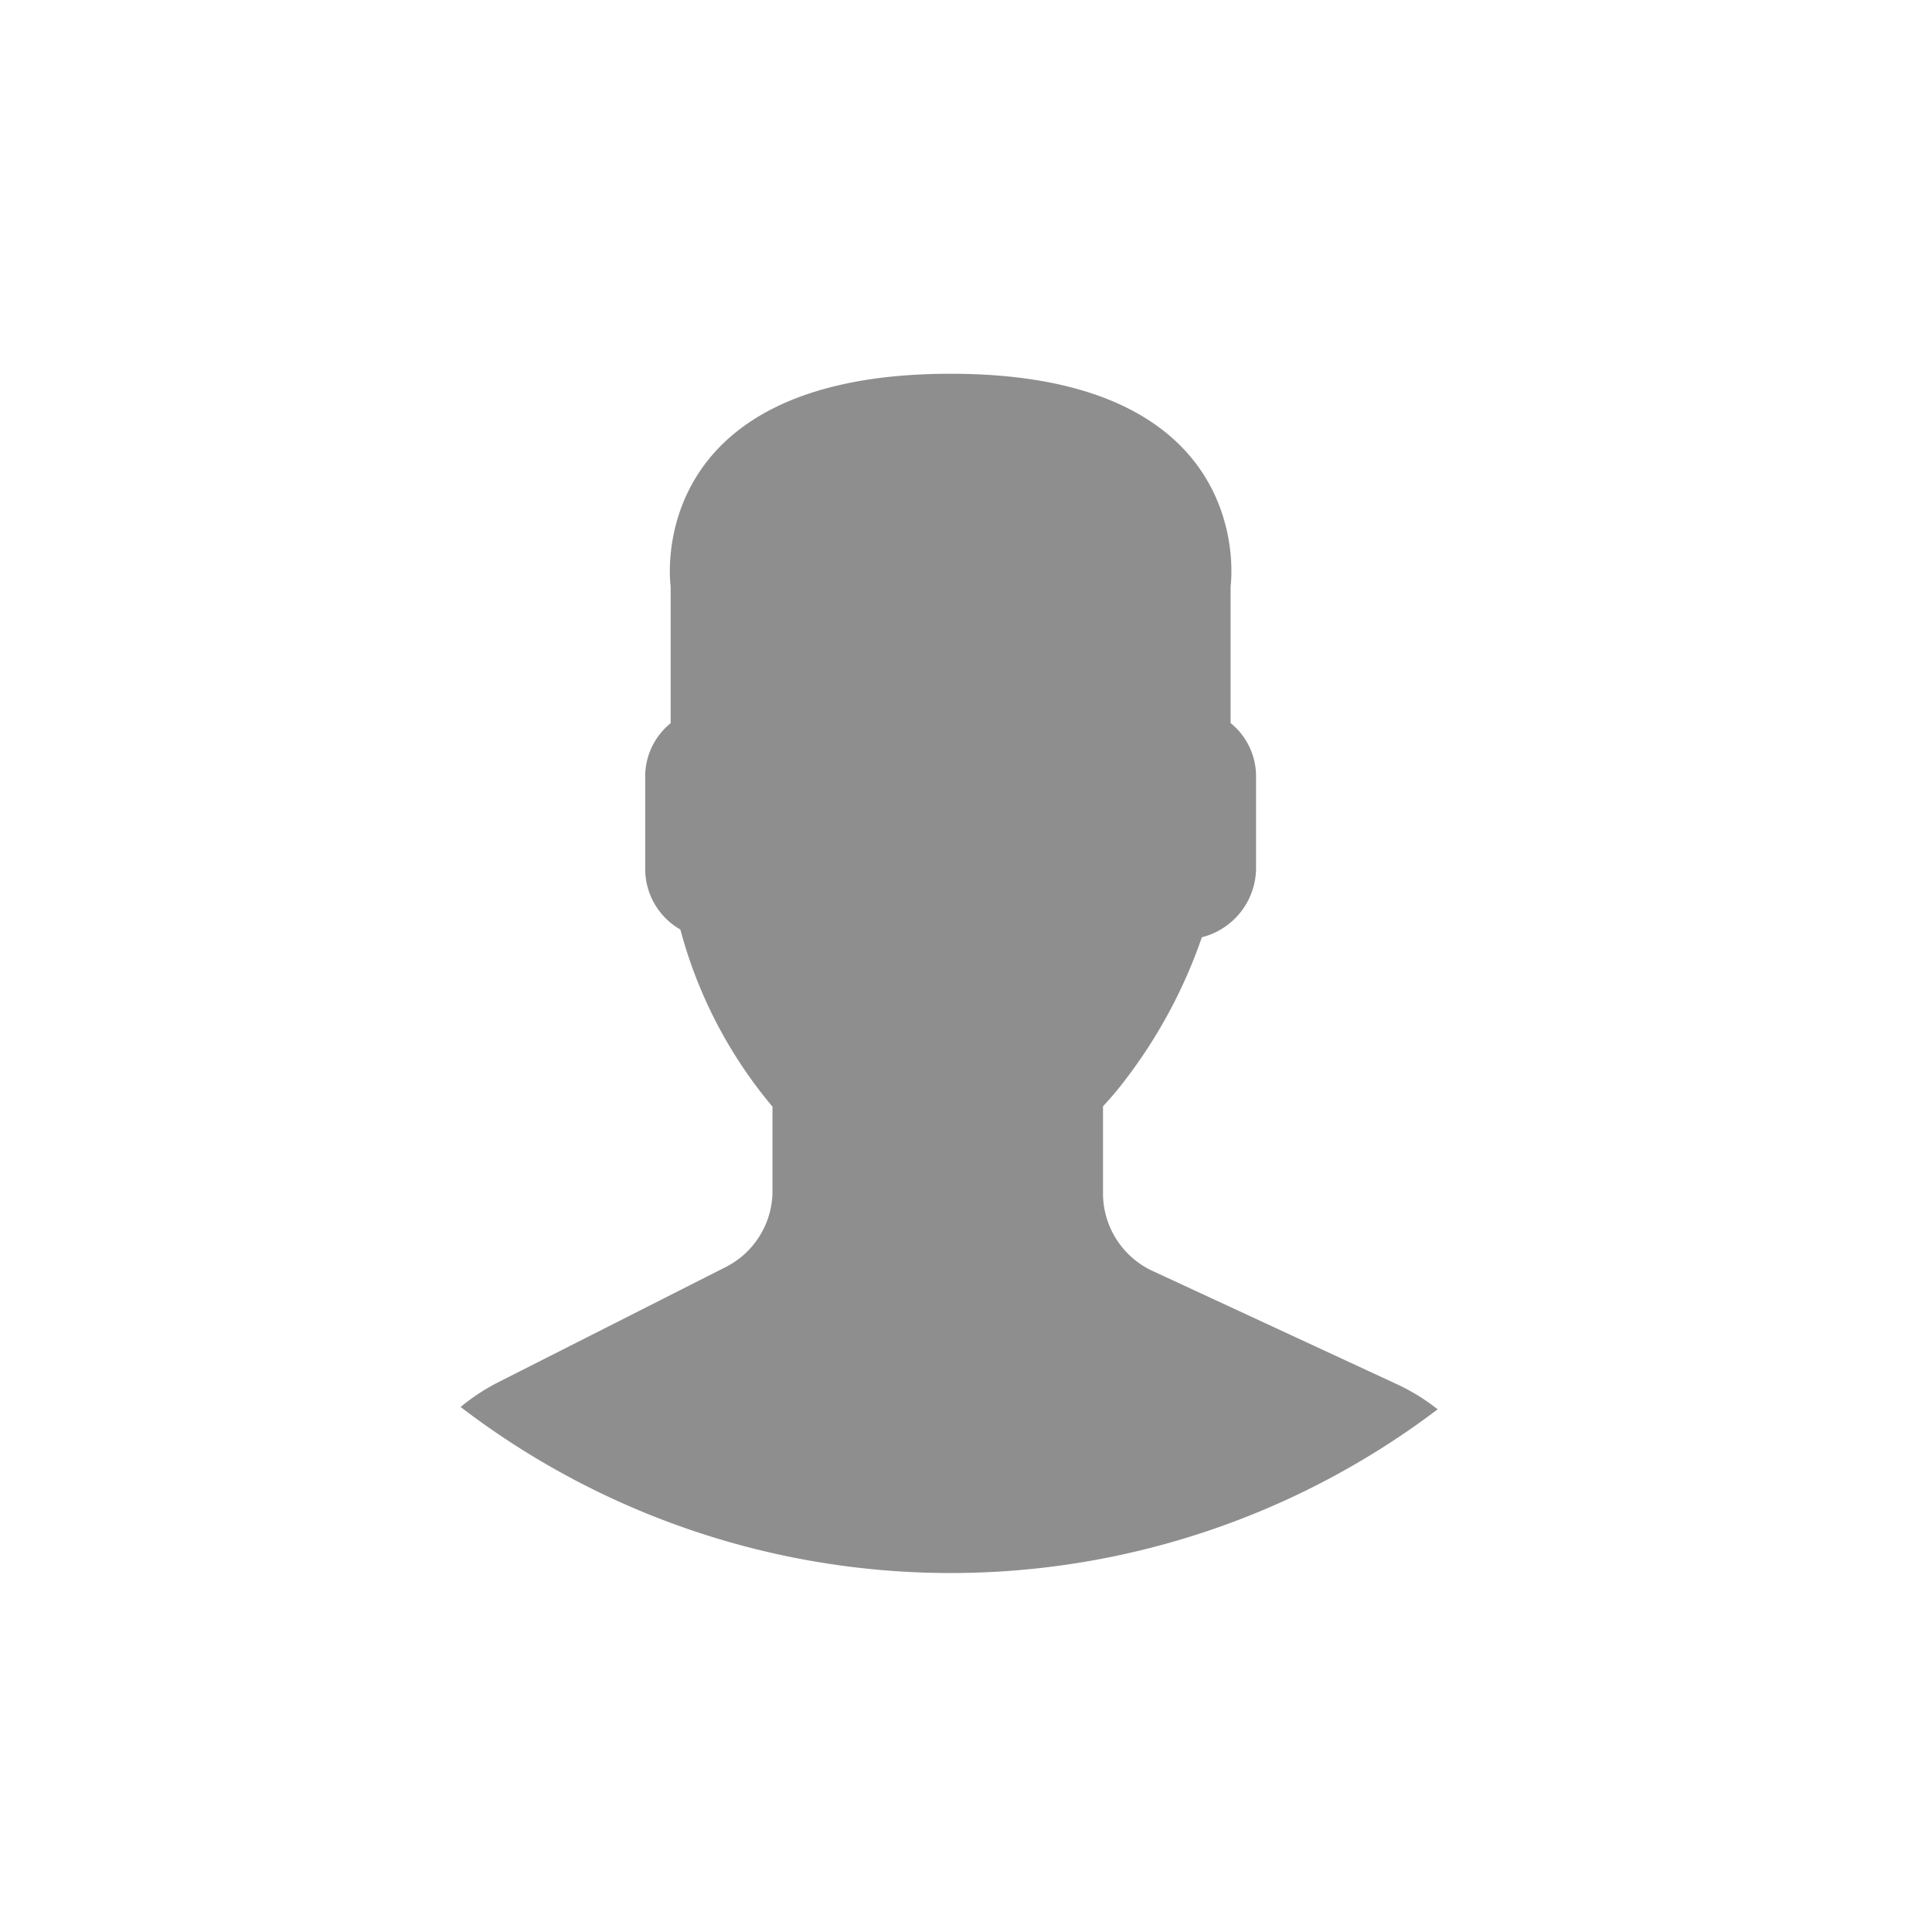 <svg xmlns="http://www.w3.org/2000/svg" width="24" height="24" viewBox="0 0 24 24">
  <g id="Group_1785" data-name="Group 1785" transform="translate(-1049 -281)">
    <rect id="Rectangle_1191" data-name="Rectangle 1191" width="24" height="24" transform="translate(1049 281)" fill="none"/>
    <path id="Path_1324" data-name="Path 1324" d="M12.71,19.107,9.89,20.535a2.542,2.542,0,0,0-.453.3,10.014,10.014,0,0,0,12.137.029,2.524,2.524,0,0,0-.5-.309l-3.02-1.4a1.064,1.064,0,0,1-.637-.956V17.1a4.293,4.293,0,0,0,.286-.341A6.276,6.276,0,0,0,18.645,15a.892.892,0,0,0,.673-.837V12.989a.85.85,0,0,0-.316-.65v-1.7S19.377,8,15.524,8s-3.478,2.641-3.478,2.641v1.7a.849.849,0,0,0-.316.65v1.174a.867.867,0,0,0,.437.739,5.689,5.689,0,0,0,1.144,2.2v1.073A1.061,1.061,0,0,1,12.71,19.107Z" transform="translate(1045.285 277.643)" fill="#8e8e8e"/>
  </g>
</svg>
